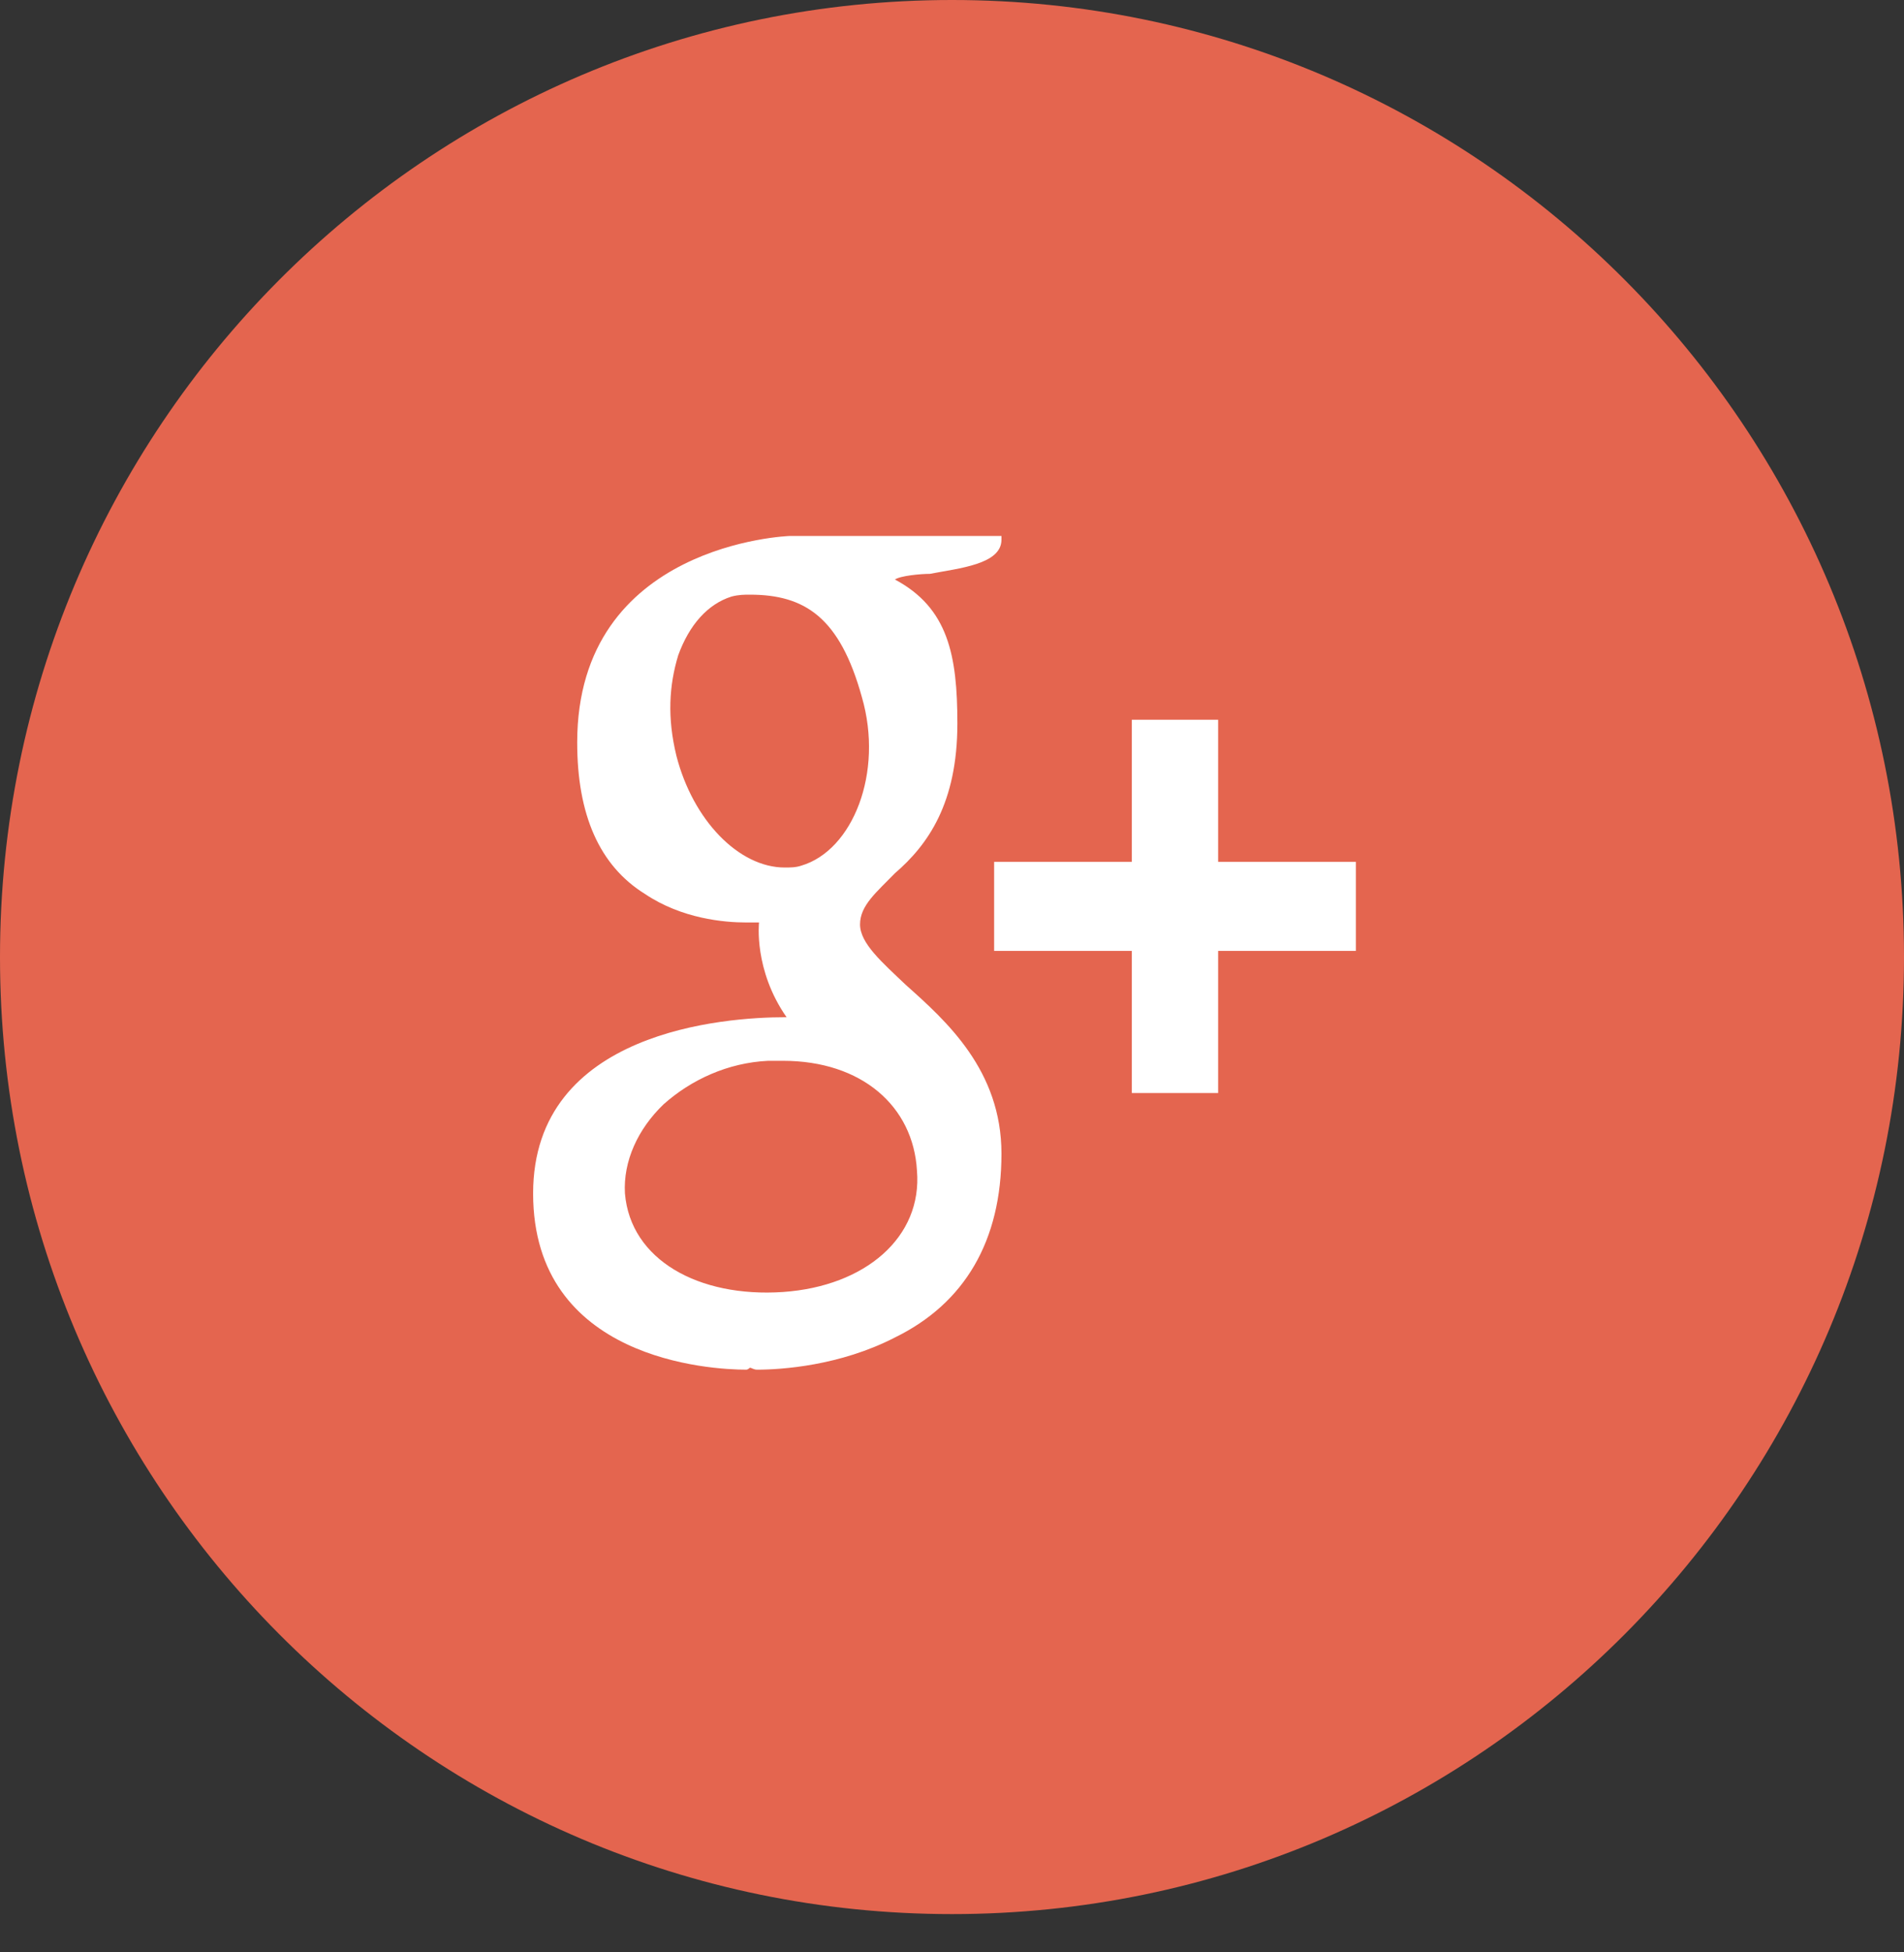 <?xml version="1.0" encoding="UTF-8"?>
<svg width="40px" height="41px" viewBox="0 0 40 41" version="1.1" xmlns="http://www.w3.org/2000/svg" xmlns:xlink="http://www.w3.org/1999/xlink">
    <rect x="0" y="0" width="40" height="41" fill="#333333" stroke="none"/>
    <!-- Generator: Sketch 39.1 (31720) - http://www.bohemiancoding.com/sketch -->
    <title>google plus icon</title>
    <desc>Created with Sketch.</desc>
    <defs></defs>
    <g id="Page-1" stroke="none" stroke-width="1" fill="none" fill-rule="evenodd">
        <g id="Homepage-Copy" transform="translate(-520, -3679)">
            <g id="Footer-group" transform="translate(217, 3523)">
                <g id="Social-icons" transform="translate(247, 156)">
                    <g id="google-plus-icon" transform="translate(56, 0)">
                        <path d="M20,40.196 C31.046,40.196 40,31.198 40,20.098 C40,8.998 31.046,0 20,0 C8.954,0 0,8.998 0,20.098 C0,31.198 8.954,40.196 20,40.196 Z" id="Oval-31" fill="#E4654F"></path>
                        <path d="M16.601,11.255 L21.039,11.255 L21.039,11.334 C21.039,11.852 20.151,11.932 19.534,12.051 C19.341,12.051 18.916,12.09 18.801,12.17 C19.92,12.767 20.113,13.762 20.113,15.194 C20.113,16.866 19.495,17.741 18.801,18.338 C18.415,18.736 18.068,19.014 18.068,19.412 C18.068,19.81 18.531,20.208 19.032,20.685 C19.881,21.442 21.039,22.476 21.039,24.227 C21.039,26.057 20.267,27.37 18.801,28.087 C17.643,28.684 16.409,28.763 15.907,28.763 C15.83,28.763 15.791,28.723 15.753,28.723 C15.753,28.723 15.714,28.763 15.676,28.763 C14.942,28.763 11.2,28.564 11.2,25.062 C11.2,21.64 15.251,21.362 16.486,21.362 L16.525,21.362 C15.83,20.367 15.946,19.372 15.946,19.372 L15.676,19.372 C15.212,19.372 14.326,19.293 13.554,18.776 C12.589,18.179 12.126,17.104 12.126,15.592 C12.126,11.414 16.563,11.255 16.601,11.255 L16.601,11.255 Z M16.448,22.277 L16.138,22.277 C15.29,22.317 14.518,22.675 13.939,23.192 C13.4,23.71 13.09,24.386 13.129,25.062 C13.245,26.455 14.673,27.251 16.448,27.132 C18.183,27.012 19.379,25.978 19.264,24.585 C19.187,23.232 18.106,22.277 16.448,22.277 L16.448,22.277 Z M15.753,12.488 C15.637,12.488 15.521,12.488 15.367,12.528 C14.865,12.687 14.479,13.125 14.248,13.762 C14.055,14.398 14.016,15.075 14.21,15.871 C14.557,17.224 15.521,18.218 16.486,18.218 C16.601,18.218 16.717,18.218 16.833,18.179 C17.913,17.86 18.569,16.229 18.106,14.637 C17.643,12.966 16.91,12.488 15.753,12.488 L15.753,12.488 Z M28.485,18.099 L28.485,19.969 L25.591,19.969 L25.591,22.954 L23.778,22.954 L23.778,19.969 L20.885,19.969 L20.885,18.099 L23.778,18.099 L23.778,15.115 L25.591,15.115 L25.591,18.099 L28.485,18.099 L28.485,18.099 Z" id="Imported-Layers" fill="#FFFFFF"></path>
                    </g>
                </g>
            </g>
        </g>
    </g>
</svg>